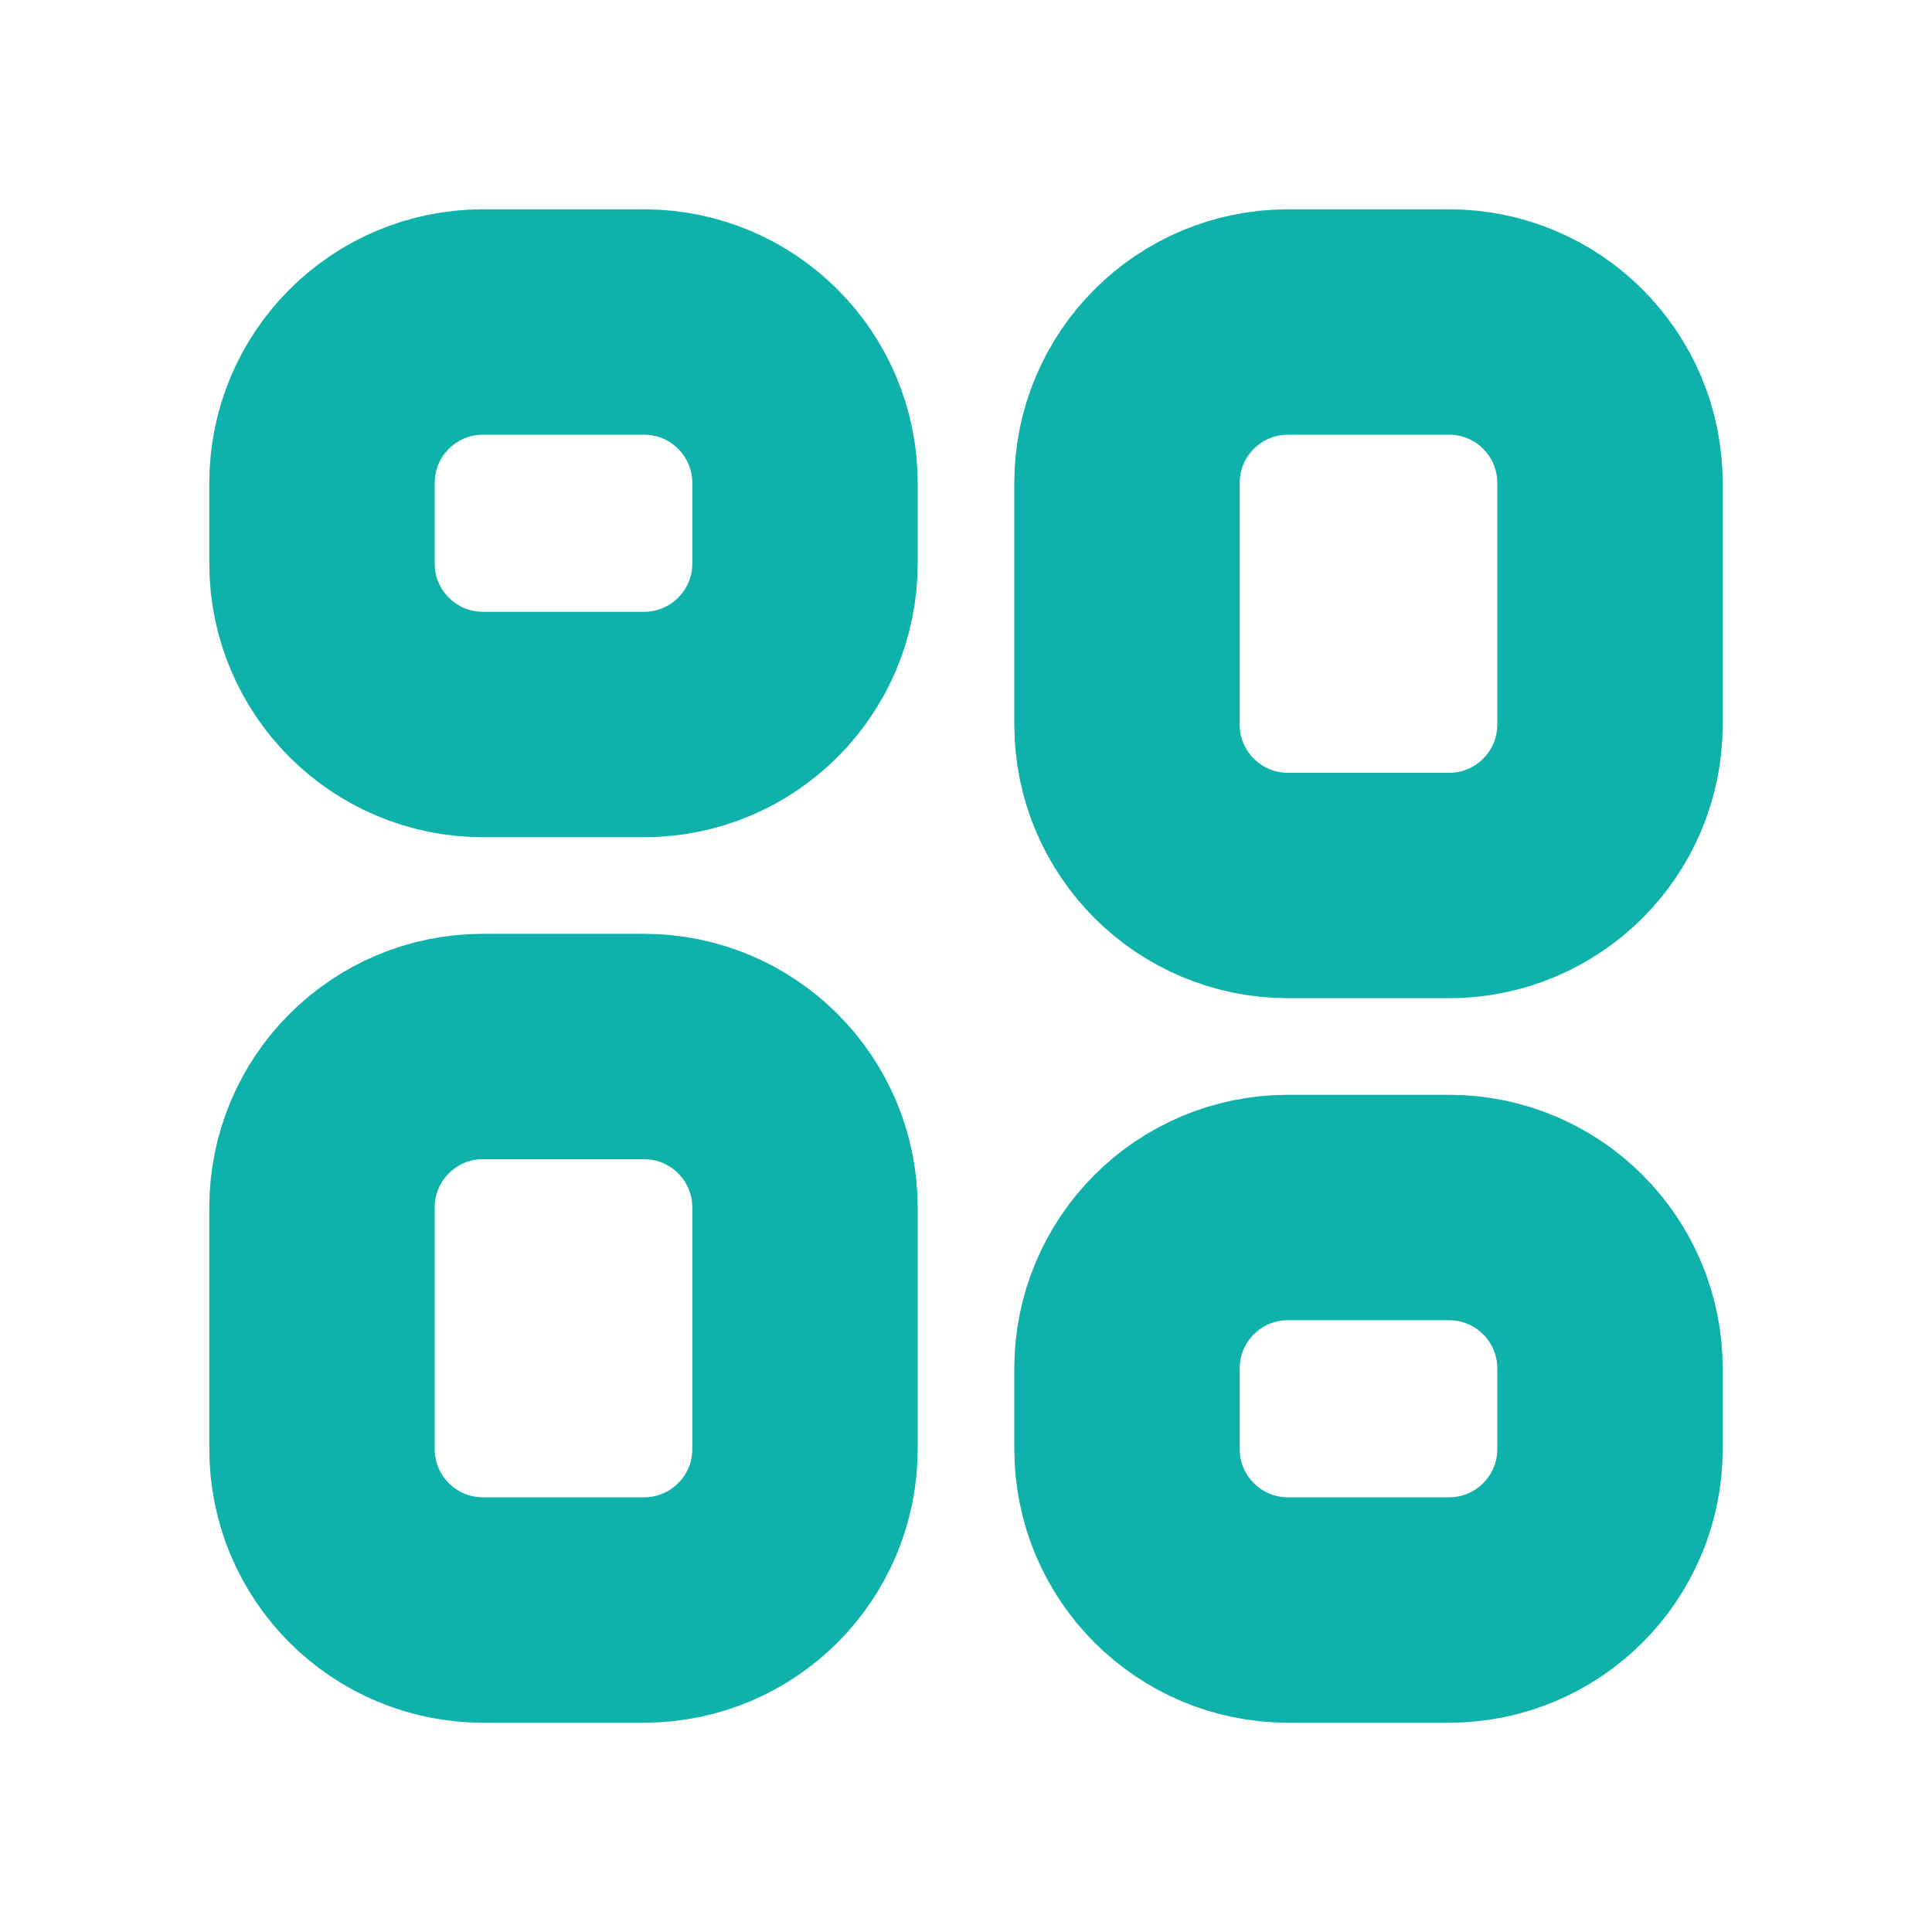 <svg width="30" height="30" viewBox="0 0 30 30" fill="none" xmlns="http://www.w3.org/2000/svg">
<path d="M10 5H7.5C6.119 5 5 6.119 5 7.5V8.75C5 10.131 6.119 11.25 7.5 11.25H10C11.381 11.25 12.5 10.131 12.5 8.75V7.5C12.5 6.119 11.381 5 10 5Z" stroke="#0FB2AB" stroke-width="3.5" stroke-linecap="round" stroke-linejoin="round"/>
<path d="M10 16.25H7.5C6.119 16.25 5 17.369 5 18.75V22.5C5 23.881 6.119 25 7.5 25H10C11.381 25 12.5 23.881 12.5 22.5V18.75C12.5 17.369 11.381 16.25 10 16.25Z" stroke="#0FB2AB" stroke-width="3.5" stroke-linecap="round" stroke-linejoin="round"/>
<path d="M22.5 5H20C18.619 5 17.5 6.119 17.5 7.5V11.25C17.5 12.631 18.619 13.75 20 13.75H22.5C23.881 13.75 25 12.631 25 11.25V7.5C25 6.119 23.881 5 22.5 5Z" stroke="#0FB2AB" stroke-width="3.5" stroke-linecap="round" stroke-linejoin="round"/>
<path d="M22.5 18.75H20C18.619 18.75 17.5 19.869 17.5 21.25V22.5C17.5 23.881 18.619 25 20 25H22.5C23.881 25 25 23.881 25 22.5V21.25C25 19.869 23.881 18.75 22.5 18.75Z" stroke="#0FB2AB" stroke-width="3.5" stroke-linecap="round" stroke-linejoin="round"/>
</svg>

